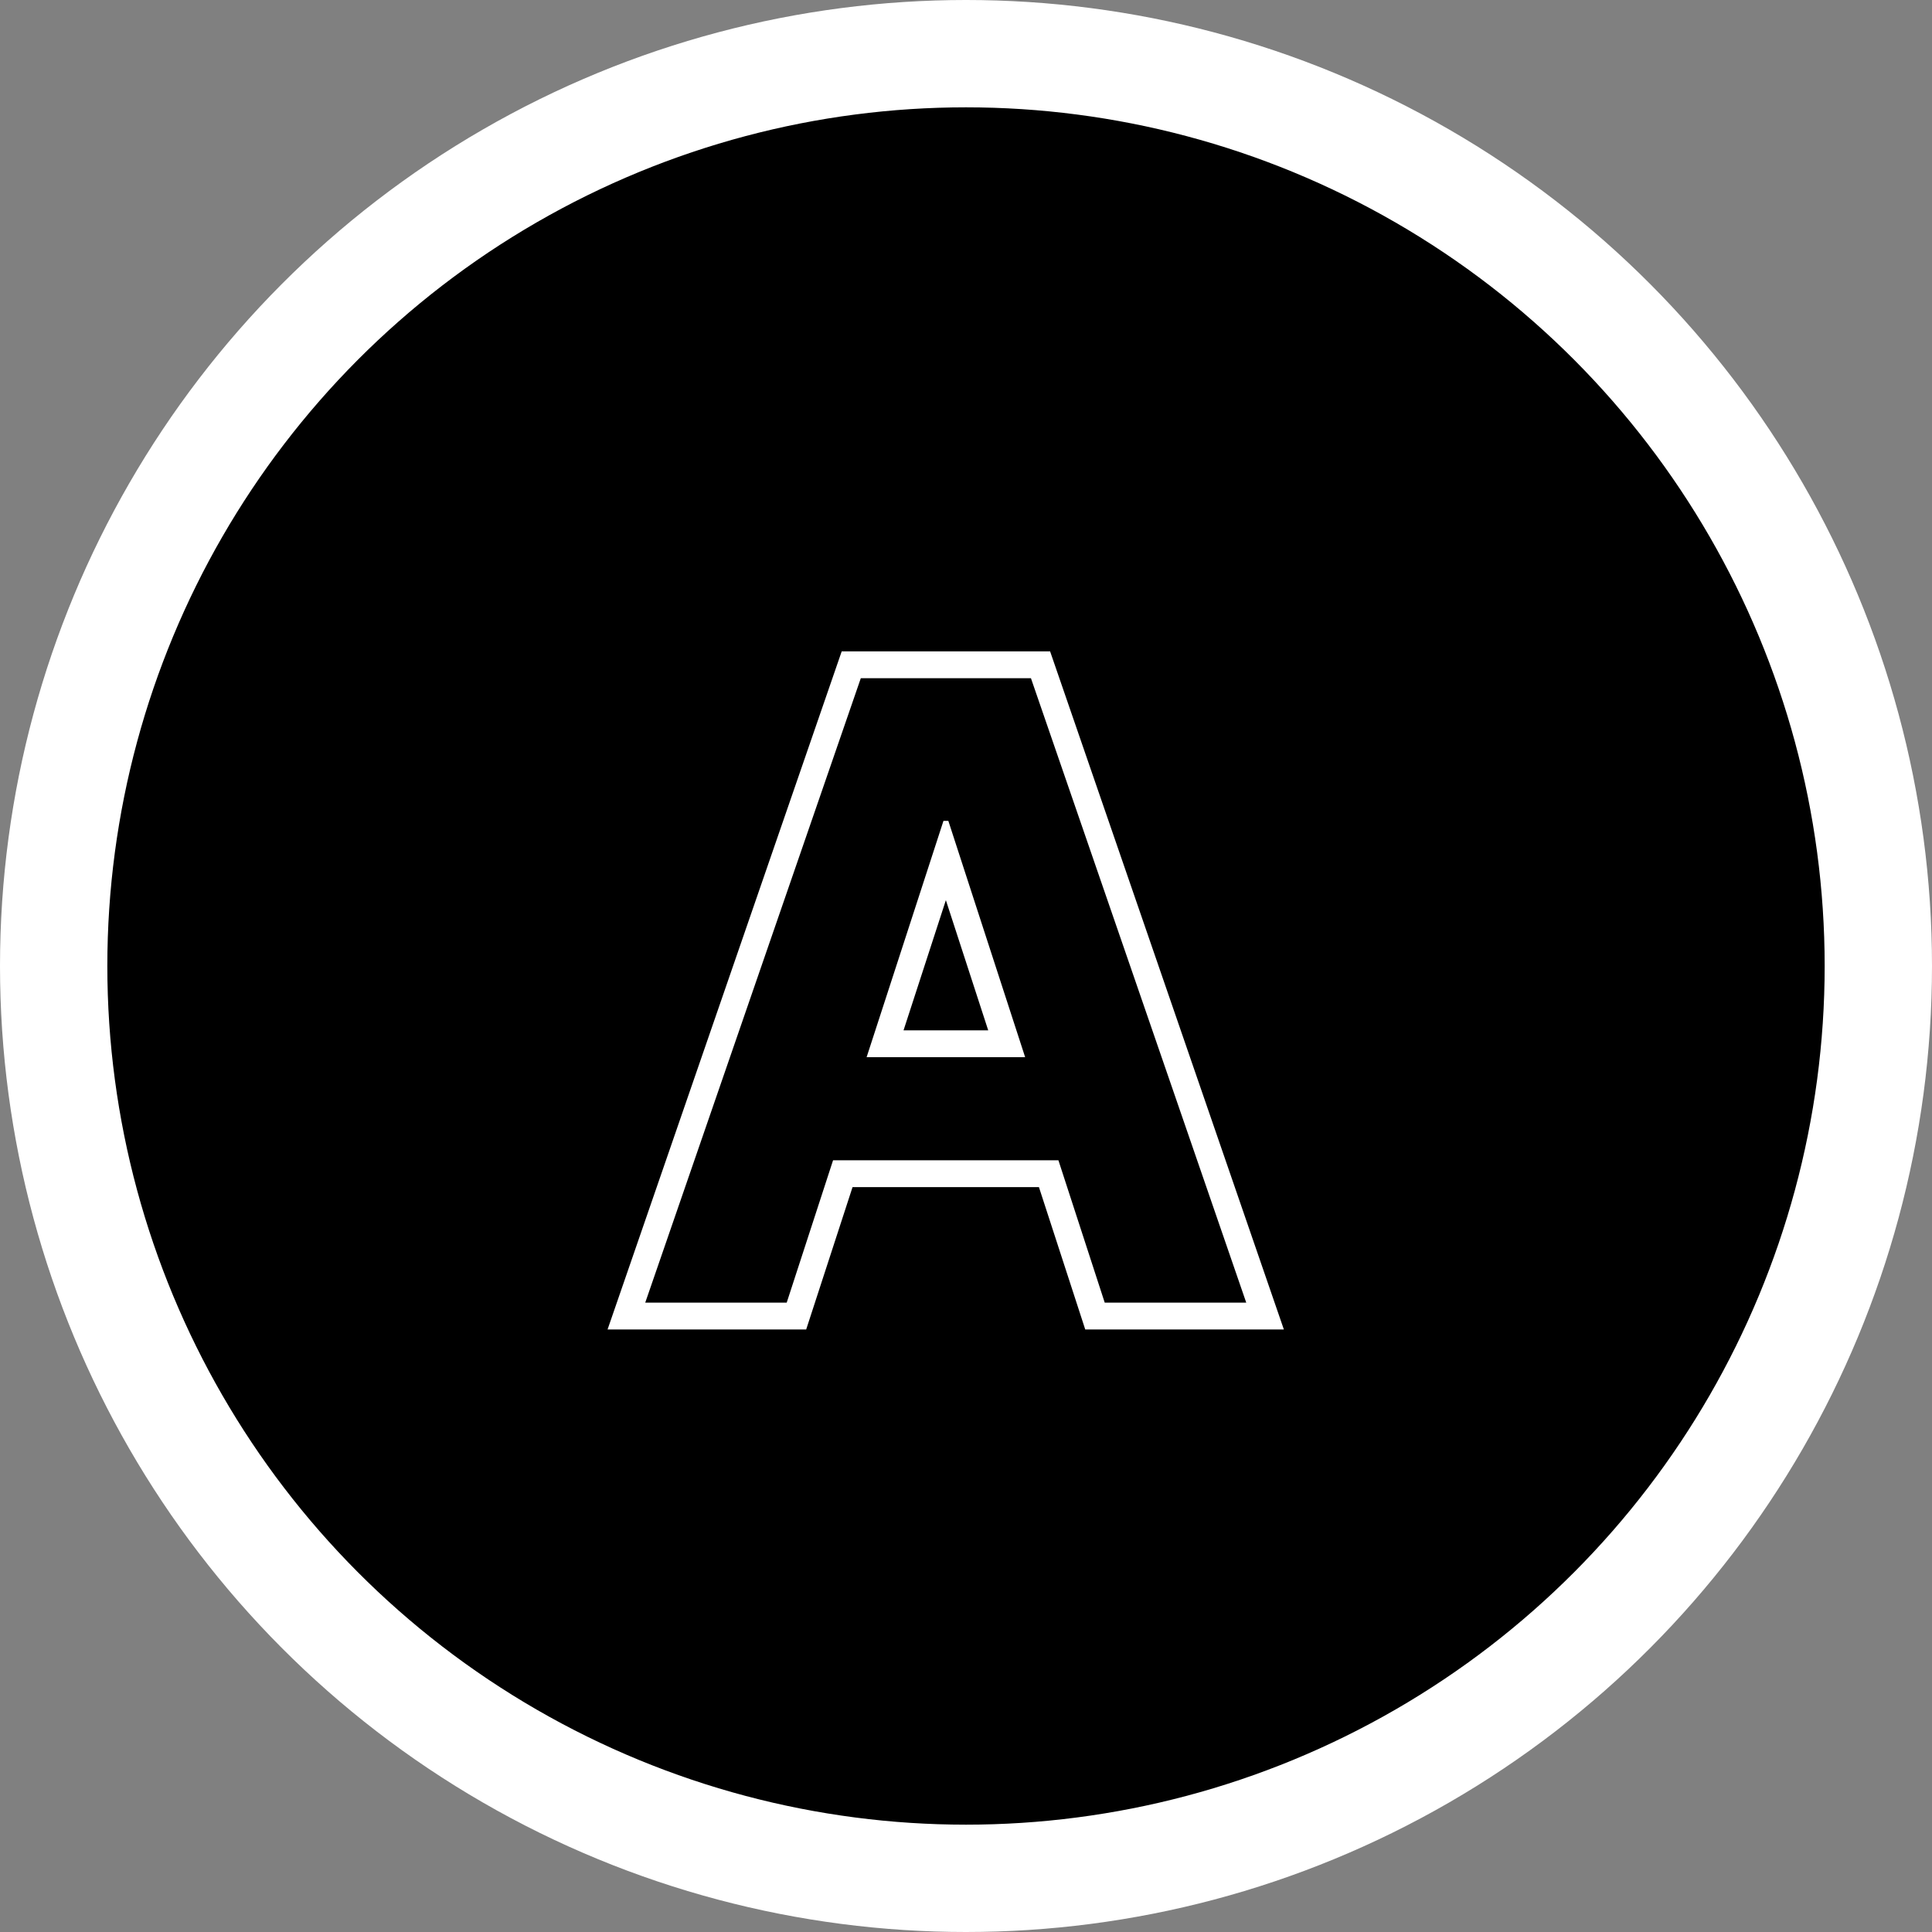 <svg width="36" height="36" viewBox="0 0 36 36" fill="none" xmlns="http://www.w3.org/2000/svg">
<rect x="0" y="0" width="36" height="36" fill="#808080" stroke="none"/>
<circle cx="18" cy="18" r="17" fill="black" stroke="white" stroke-width="2"/>
<path fill-rule="evenodd" clip-rule="evenodd" d="M15.022 24.773H11.321L15.684 12.137H19.567L23.923 24.773H20.222L19.359 22.12H15.886L15.022 24.773ZM15.523 21.62L14.659 24.273H12.023L16.04 12.637H19.21L23.222 24.273H20.585L19.722 21.62H15.523ZM16.148 19.699H19.102L17.671 15.296H17.58L16.148 19.699ZM16.836 19.199H18.414L17.625 16.773L16.836 19.199Z" fill="white"/>
</svg>